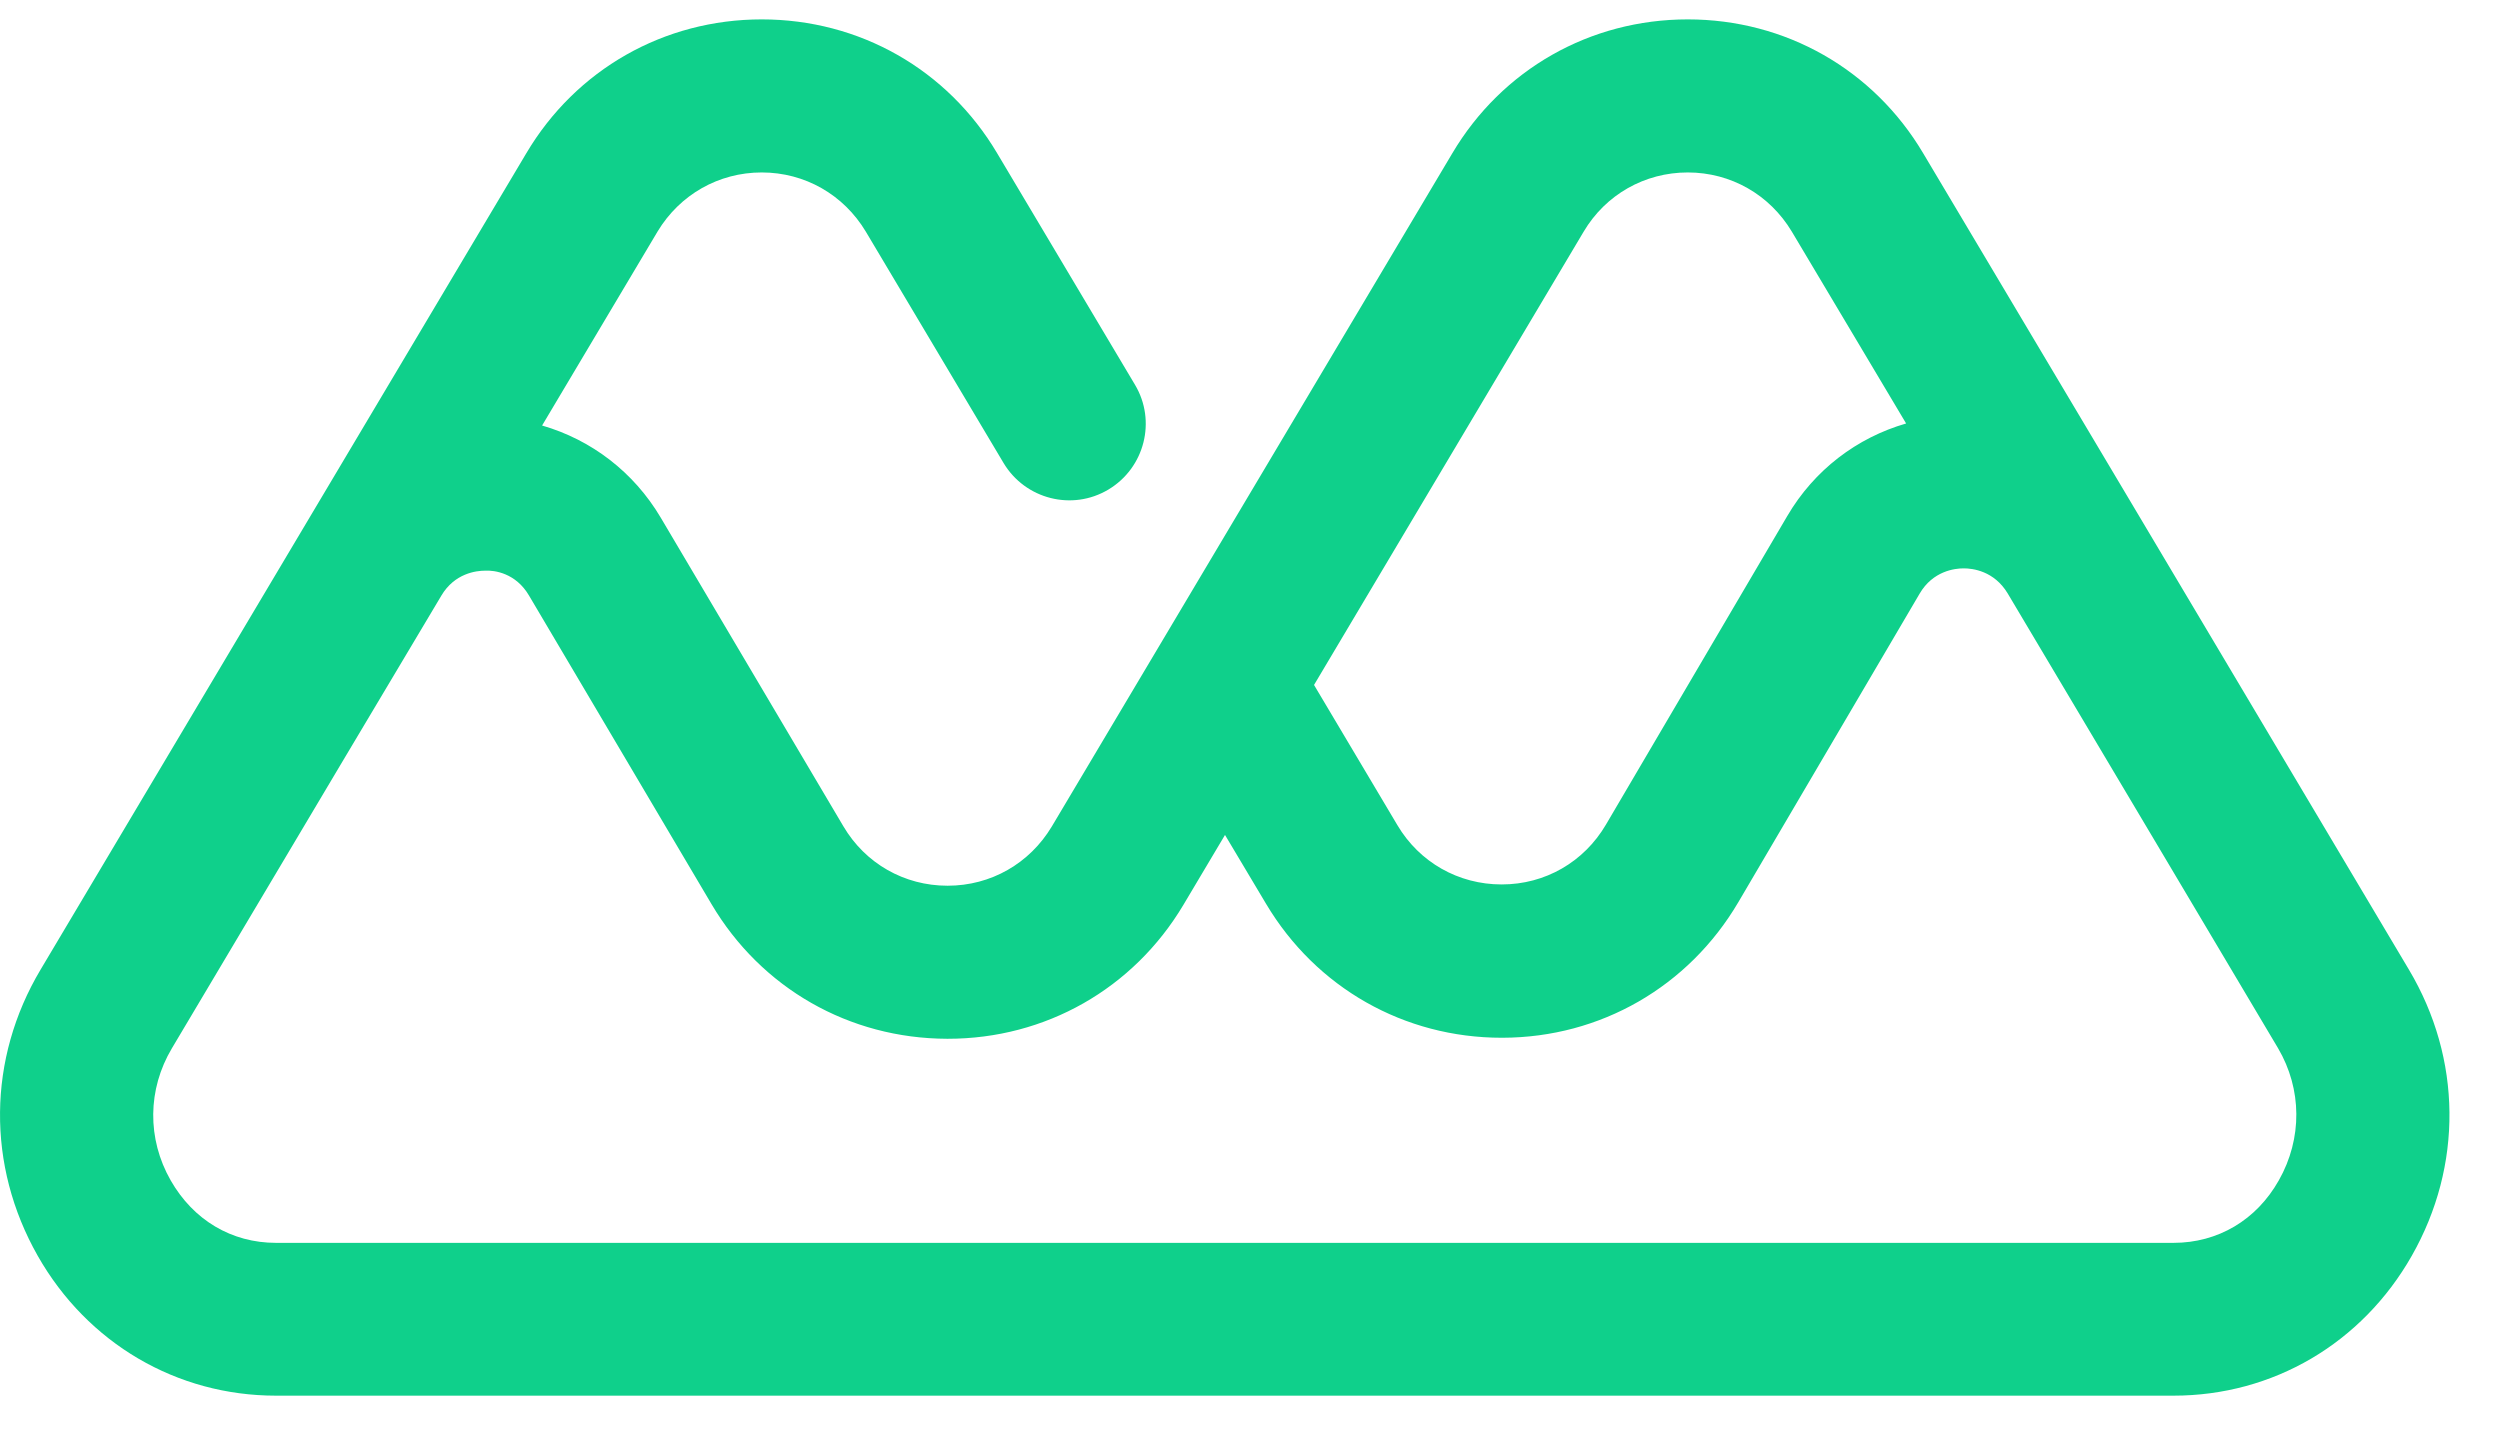 <svg width="49" height="28" viewBox="0 0 49 28" fill="none" xmlns="http://www.w3.org/2000/svg">
<path d="M41.915 10.095L37.695 3.005C36.72 1.36 34.995 0.38 33.08 0.38C31.165 0.38 29.44 1.36 28.465 3.005L20.615 16.2C20.18 16.925 19.42 17.36 18.575 17.36C18.575 17.36 18.575 17.36 18.57 17.36C17.725 17.36 16.96 16.925 16.53 16.195L12.95 10.145C12.42 9.25 11.59 8.62 10.625 8.34L12.89 4.535C13.325 3.815 14.085 3.38 14.93 3.38C15.775 3.38 16.535 3.815 16.97 4.54L19.67 9.075C20.095 9.785 21.015 10.02 21.725 9.595C22.435 9.17 22.67 8.25 22.245 7.54L19.545 3.005C18.57 1.36 16.845 0.38 14.93 0.38C13.015 0.38 11.29 1.36 10.315 3.005L0.795 19.005C-0.245 20.75 -0.265 22.845 0.74 24.615C1.715 26.33 3.465 27.355 5.41 27.355H42.6C44.55 27.355 46.295 26.33 47.27 24.615C48.275 22.85 48.255 20.75 47.215 19.005L41.915 10.095ZM31.04 4.54C31.47 3.815 32.235 3.38 33.08 3.38C33.925 3.38 34.685 3.815 35.12 4.54L37.36 8.3C36.395 8.58 35.56 9.21 35.03 10.115L31.475 16.165C31.045 16.895 30.285 17.335 29.435 17.335H29.43C28.585 17.335 27.82 16.9 27.39 16.175L25.755 13.425L31.04 4.54ZM44.665 23.135C44.225 23.915 43.47 24.36 42.6 24.36H5.41C4.54 24.36 3.79 23.915 3.345 23.135C2.88 22.32 2.89 21.35 3.37 20.545L5.33 17.25L6.68 14.98L8.65 11.675C8.91 11.235 9.335 11.185 9.51 11.185C9.69 11.175 10.11 11.23 10.37 11.675L13.945 17.72C14.92 19.37 16.645 20.355 18.565 20.36C18.57 20.36 18.57 20.36 18.575 20.36C20.49 20.36 22.215 19.38 23.195 17.735L24.01 16.365L24.815 17.715C25.795 19.36 27.52 20.34 29.435 20.34C29.44 20.34 29.445 20.34 29.45 20.34C31.37 20.335 33.095 19.34 34.07 17.685L37.625 11.635C37.885 11.19 38.315 11.14 38.485 11.14C38.485 11.14 38.485 11.14 38.49 11.14C38.665 11.14 39.085 11.19 39.35 11.63L42.19 16.405L44.65 20.545C45.12 21.345 45.13 22.315 44.665 23.135Z" fill="#0FD08B"/>
</svg>
